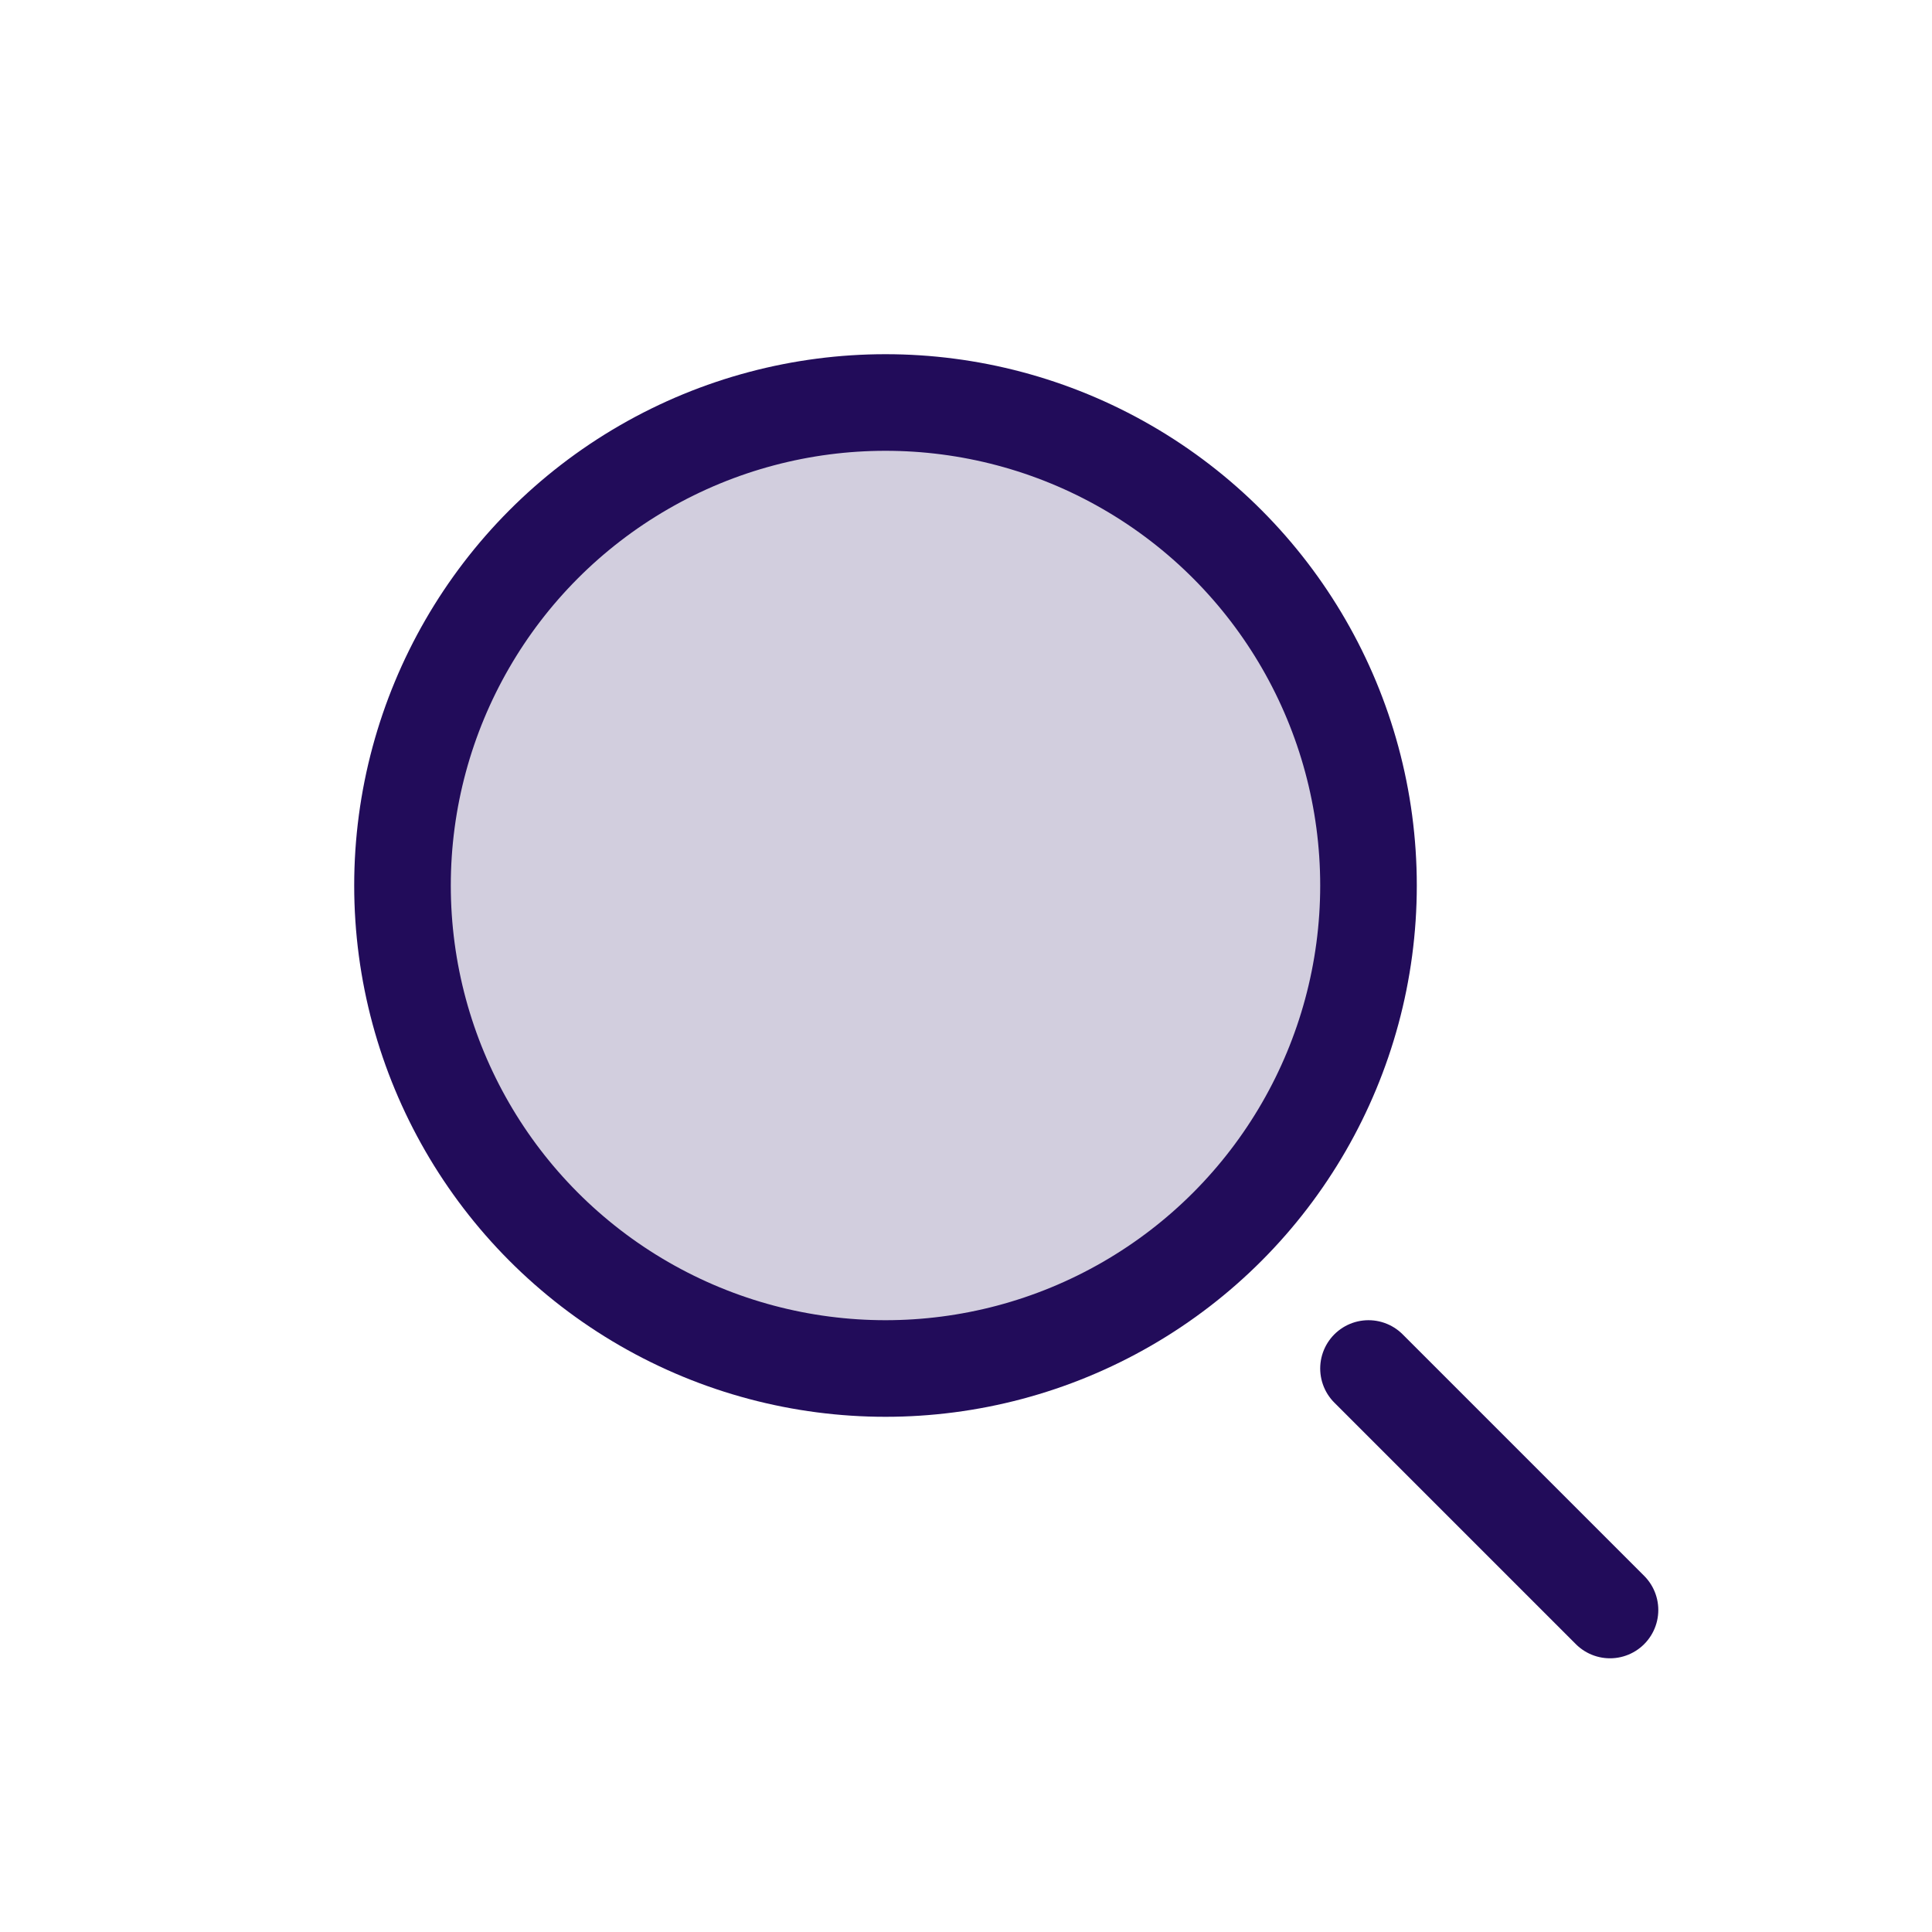 <svg xmlns="http://www.w3.org/2000/svg" width="24" height="24" viewBox="0 0 24 24" fill="none">
  <circle cx="11" cy="11" r="6" fill="#220C5A" fill-opacity="0.2" stroke="#220C5A" stroke-width="1.2"/>
  <path d="M20 20L17 17" stroke="#220C5A" stroke-width="1.2" stroke-linecap="round"/>
</svg>